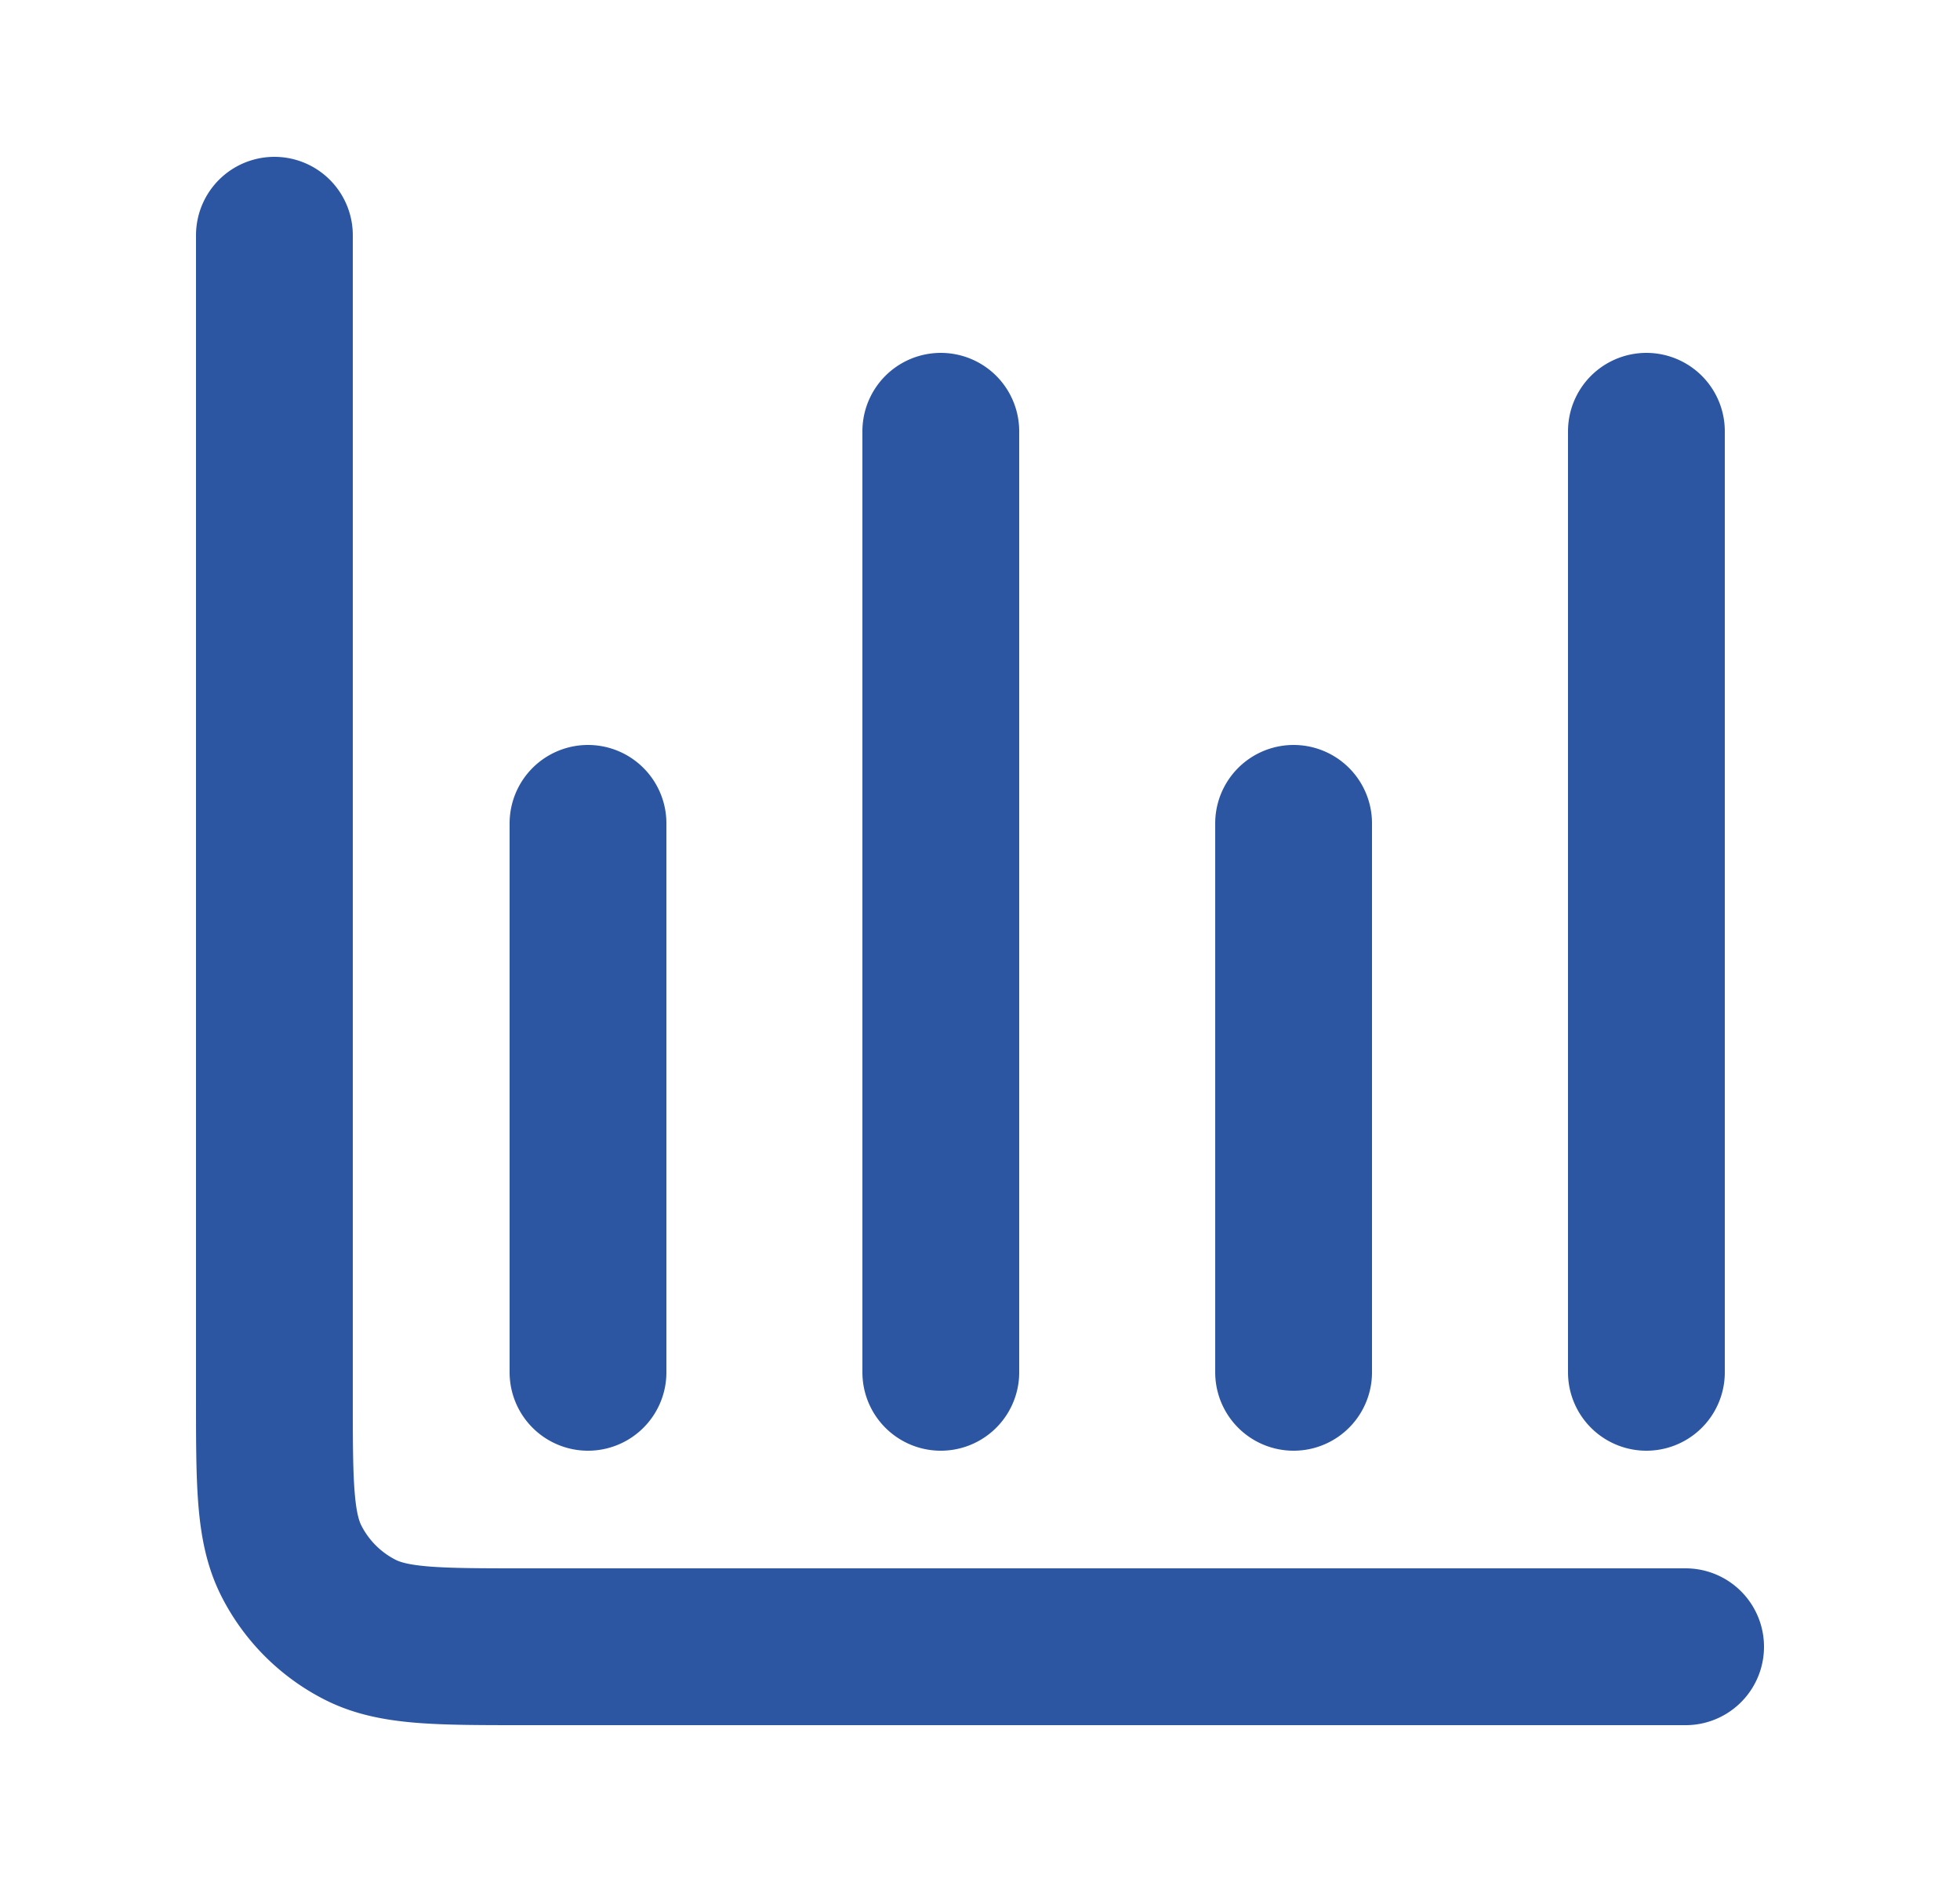 <svg width="25" height="24" viewBox="0 0 25 24" fill="none" xmlns="http://www.w3.org/2000/svg">
    <path d="M21.5 21H6.7c-1.12 0-1.68 0-2.108-.218a2 2 0 0 1-.874-.874C3.5 19.48 3.5 18.92 3.5 17.8V3m4 7.5v7m4.5-12v12m4.5-7v7m4.5-12v12" stroke="#2D56A2" stroke-width="2" stroke-linecap="round" stroke-linejoin="round"/>
</svg>
